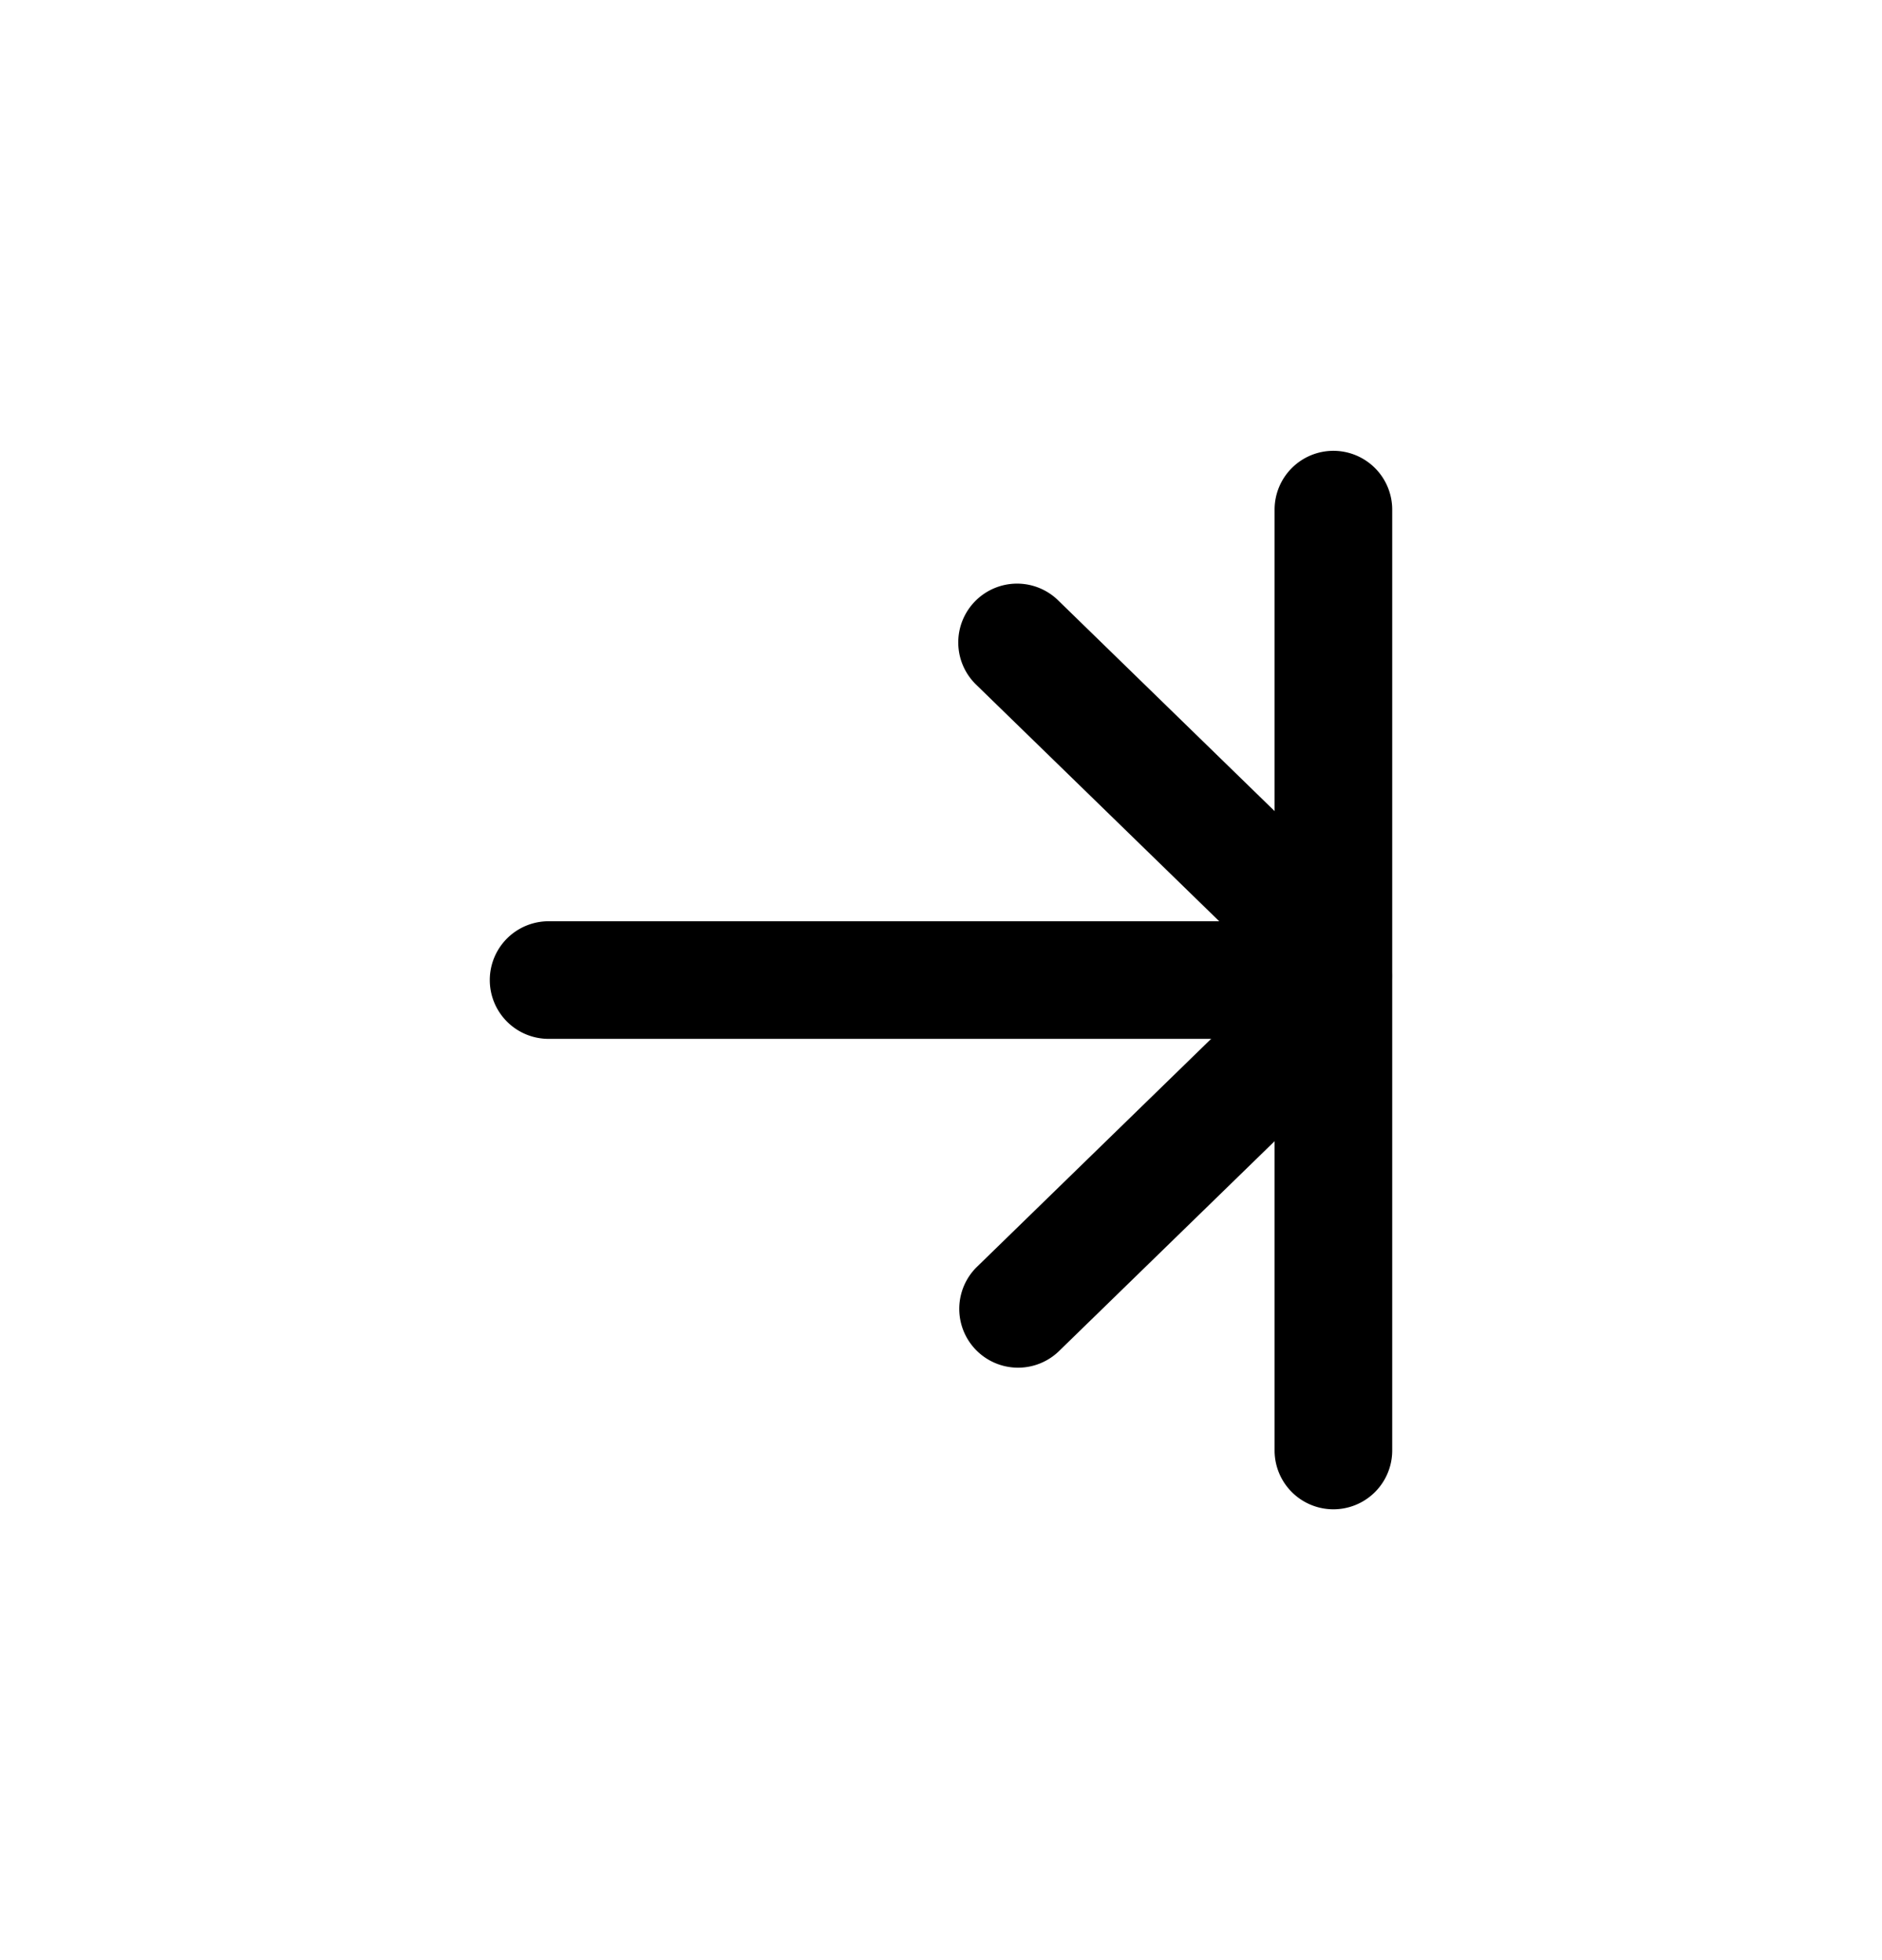 <svg xmlns="http://www.w3.org/2000/svg" fill="none" viewBox="0 0 24 25">
  <path fill="#000" fill-rule="evenodd" d="M17.746 12.5a.75.75 0 0 1-.75.75h-10a.75.75 0 0 1 0-1.5h10a.75.75 0 0 1 .75.75Z" clip-rule="evenodd"/>
  <path fill="#000" fill-rule="evenodd" d="m16.247 12.43-3.794-3.693A.75.75 0 1 1 13.5 7.663l3.807 3.707a1.535 1.535 0 0 1 0 2.16l-.007.007-3.8 3.7a.75.75 0 0 1-1.047-1.074l3.794-3.694c.001-.002.005-.007.005-.019s-.004-.017-.005-.02Z" clip-rule="evenodd"/>
  <path fill="#000" fill-rule="evenodd" d="M17.004 5.75a.75.75 0 0 1 .75.75v12a.75.75 0 0 1-1.5 0v-12a.75.75 0 0 1 .75-.75Z" clip-rule="evenodd"/>
</svg>
